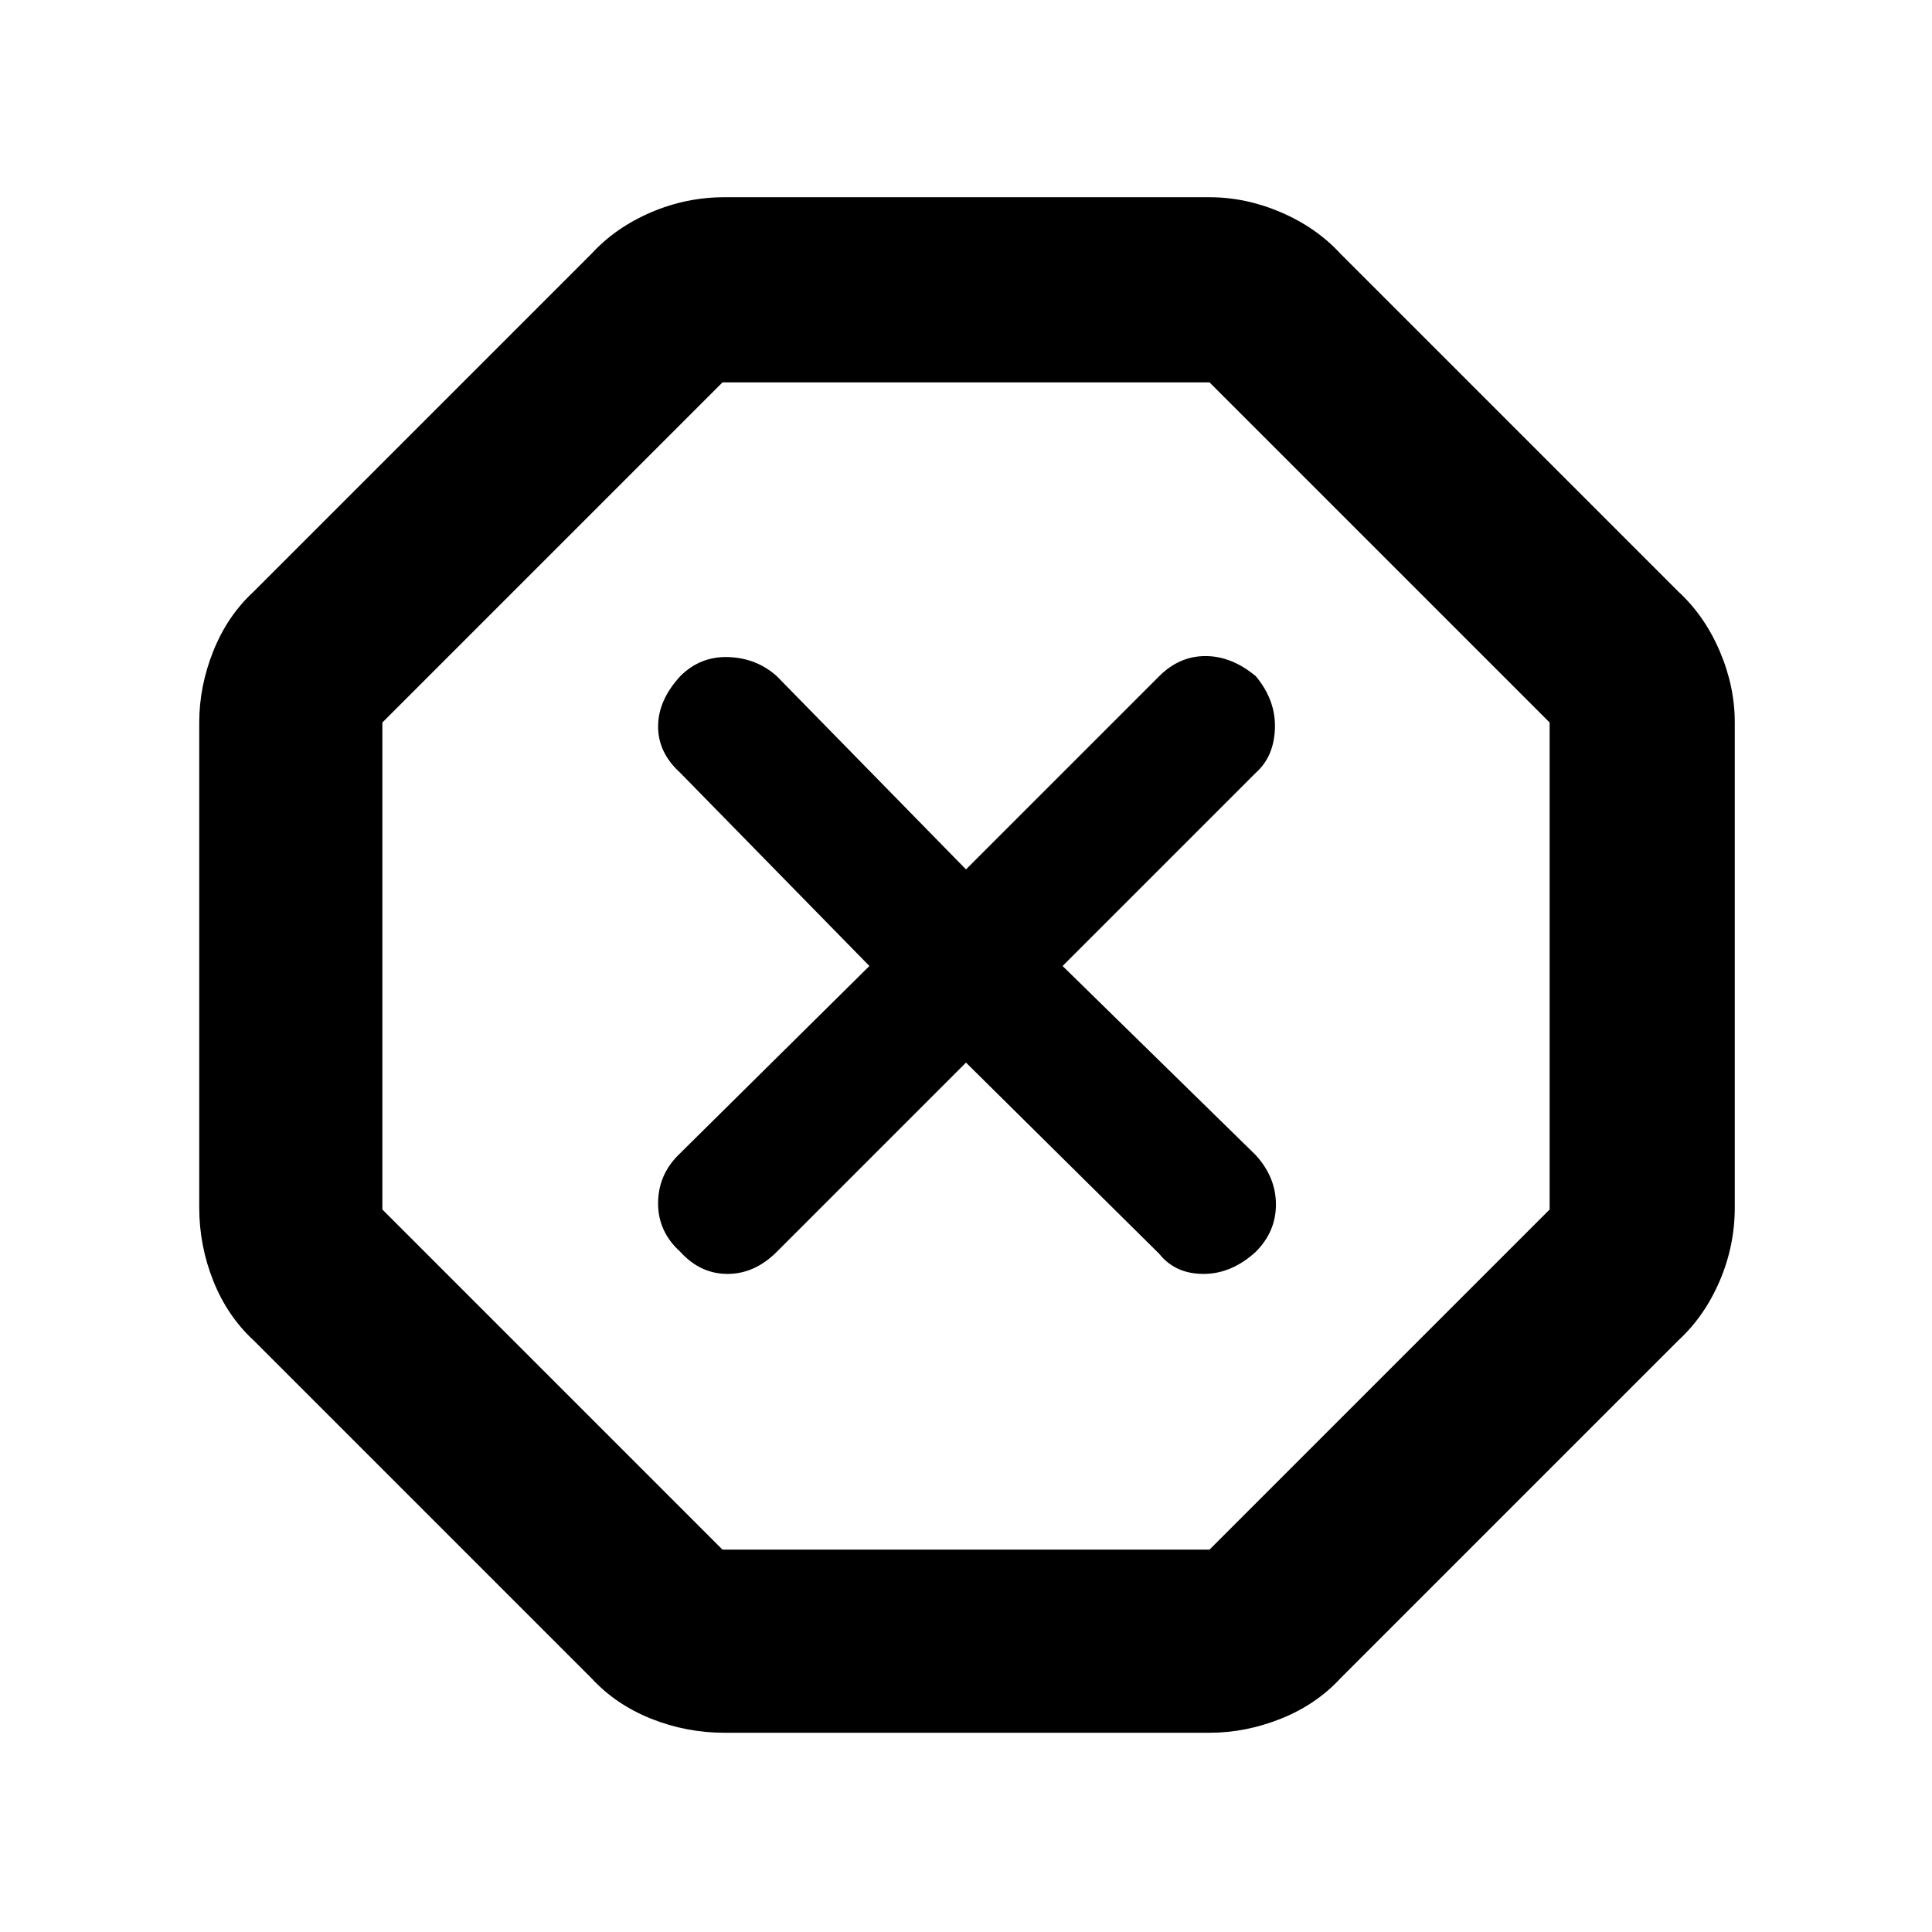 <svg xmlns="http://www.w3.org/2000/svg" height="48" viewBox="0 -960 960 960" width="48"><path d="M360-99q-19 0-36.5-7T294-126L126-294q-13-12-20-29.5T99-360v-241q0-18 7-35.5t20-29.5l168-168q12-13 29.5-20.5T360-862h241q18 0 35.5 7.5T666-834l168 168q13 12 20.5 29.5T862-601v241q0 19-7.5 36.5T834-294L666-126q-12 13-29.5 20T601-99H360Zm-1-91h242l169-169v-242L601-770H359L190-601v242l169 169Zm121-242 96 95q8 10 22 10t26-11q10-10 10-23.5T624-386l-96-94 96-96q9-8 9.5-22t-9.5-26q-12-10-25-10t-23 10l-96 96-94-96q-10-9-24-9.5t-24 9.5q-11 12-11 25t11 23l94 96-95 94q-10 10-10 24t11 24q10 11 23.5 11t24.5-11l94-94Zm0-48Z"/></svg>